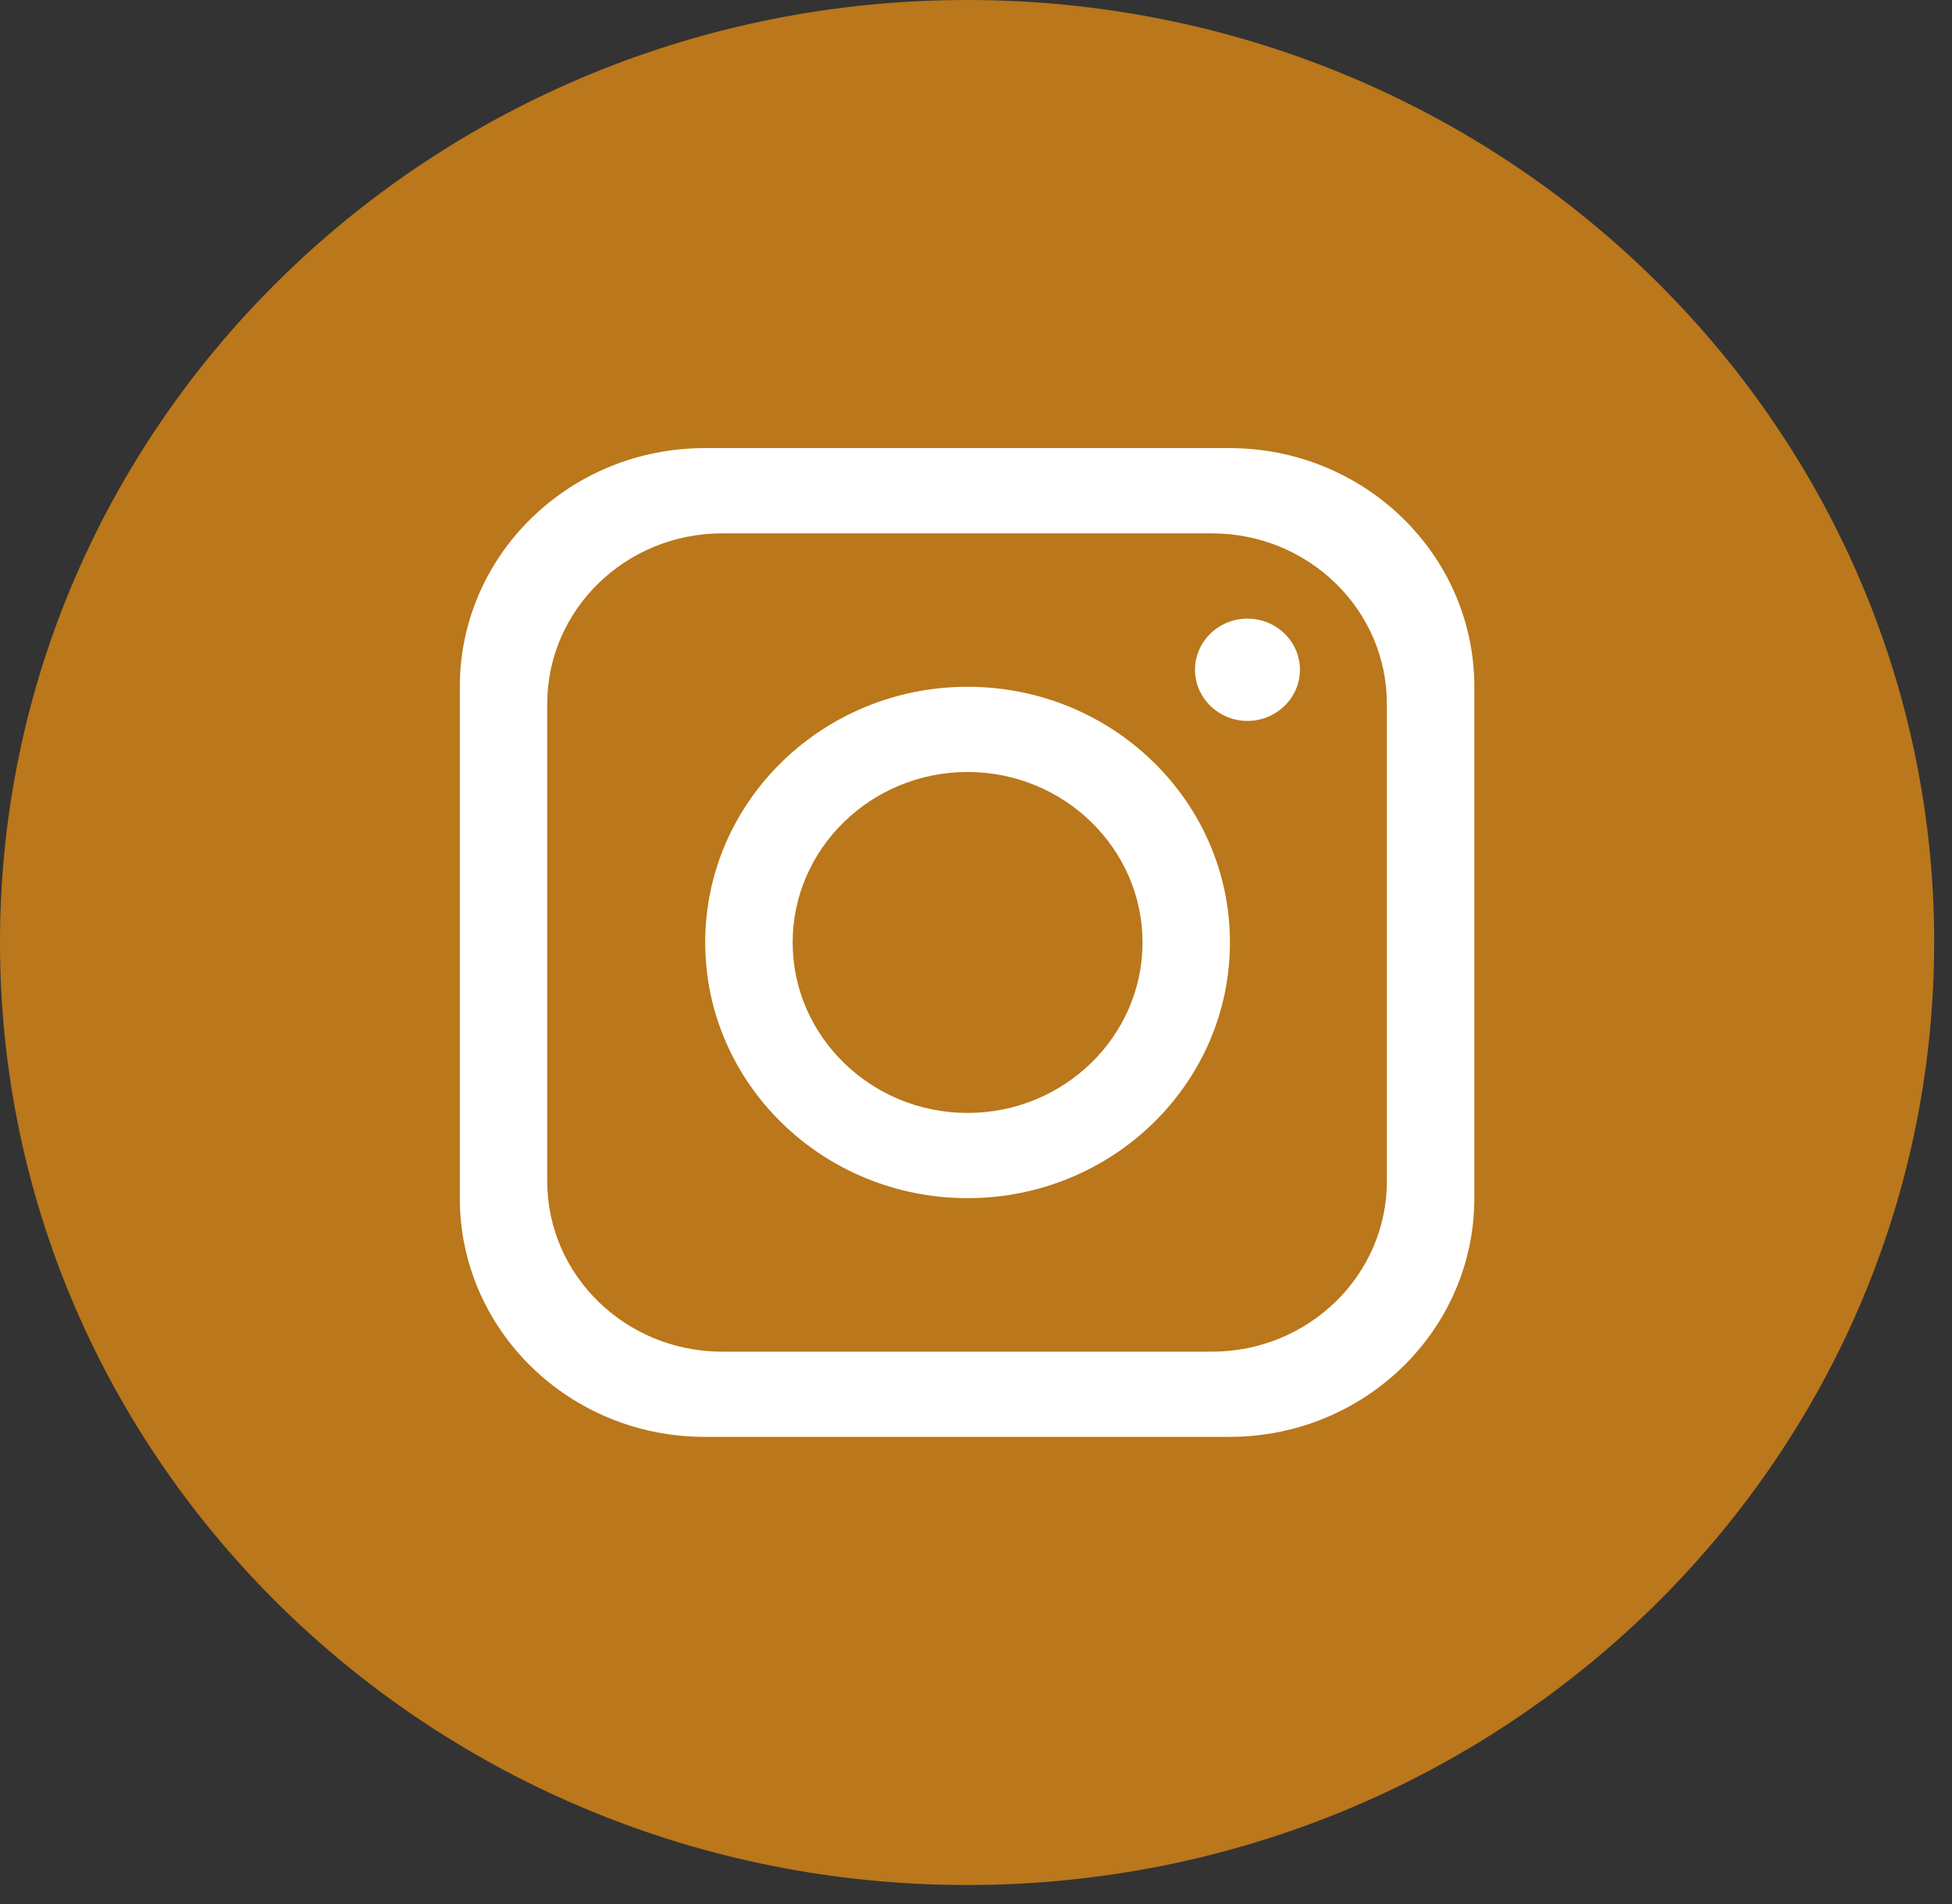 <svg width="41" height="40" viewBox="0 0 41 40" fill="none" xmlns="http://www.w3.org/2000/svg">
<rect x="0" y="0" width="41" height="40" fill="#333333" stroke="none"/>
<g clip-path="url(#clip0_1_585)">
<path d="M40.625 19.8C40.625 30.736 31.531 39.601 20.312 39.601C9.094 39.6 0 30.735 0 19.8C0 8.865 9.094 0 20.313 0C31.532 0 40.626 8.865 40.626 19.8H40.625Z" fill="#BA771B"/>
<path d="M25.824 9.414H14.801C11.961 9.414 9.658 11.659 9.658 14.428V25.172C9.658 27.941 11.961 30.186 14.801 30.186H25.824C28.664 30.186 30.967 27.941 30.967 25.172V14.428C30.967 11.659 28.664 9.414 25.824 9.414ZM29.13 24.815C29.13 26.792 27.484 28.396 25.456 28.396H15.168C13.14 28.396 11.494 26.792 11.494 24.815V14.787C11.494 12.809 13.14 11.205 15.168 11.205H25.456C27.484 11.205 29.13 12.809 29.13 14.787V24.815Z" fill="white"/>
<path d="M20.323 14.428C17.282 14.428 14.812 16.834 14.812 19.799C14.812 22.764 17.282 25.171 20.323 25.171C23.365 25.171 25.834 22.764 25.834 19.799C25.834 16.834 23.365 14.428 20.323 14.428ZM20.323 23.381C18.299 23.381 16.649 21.773 16.649 19.799C16.649 17.826 18.299 16.218 20.323 16.218C22.347 16.218 23.998 17.826 23.998 19.799C23.998 21.773 22.347 23.381 20.323 23.381Z" fill="white"/>
<path d="M26.202 15.145C25.595 15.145 25.1 14.662 25.1 14.07C25.1 13.478 25.595 12.996 26.202 12.996C26.809 12.996 27.304 13.478 27.304 14.07C27.304 14.662 26.809 15.145 26.202 15.145Z" fill="white"/>
</g>
<defs>
<clipPath id="clip0_1_585">
<rect width="40.625" height="39.6" fill="white"/>
</clipPath>
</defs>
</svg>
